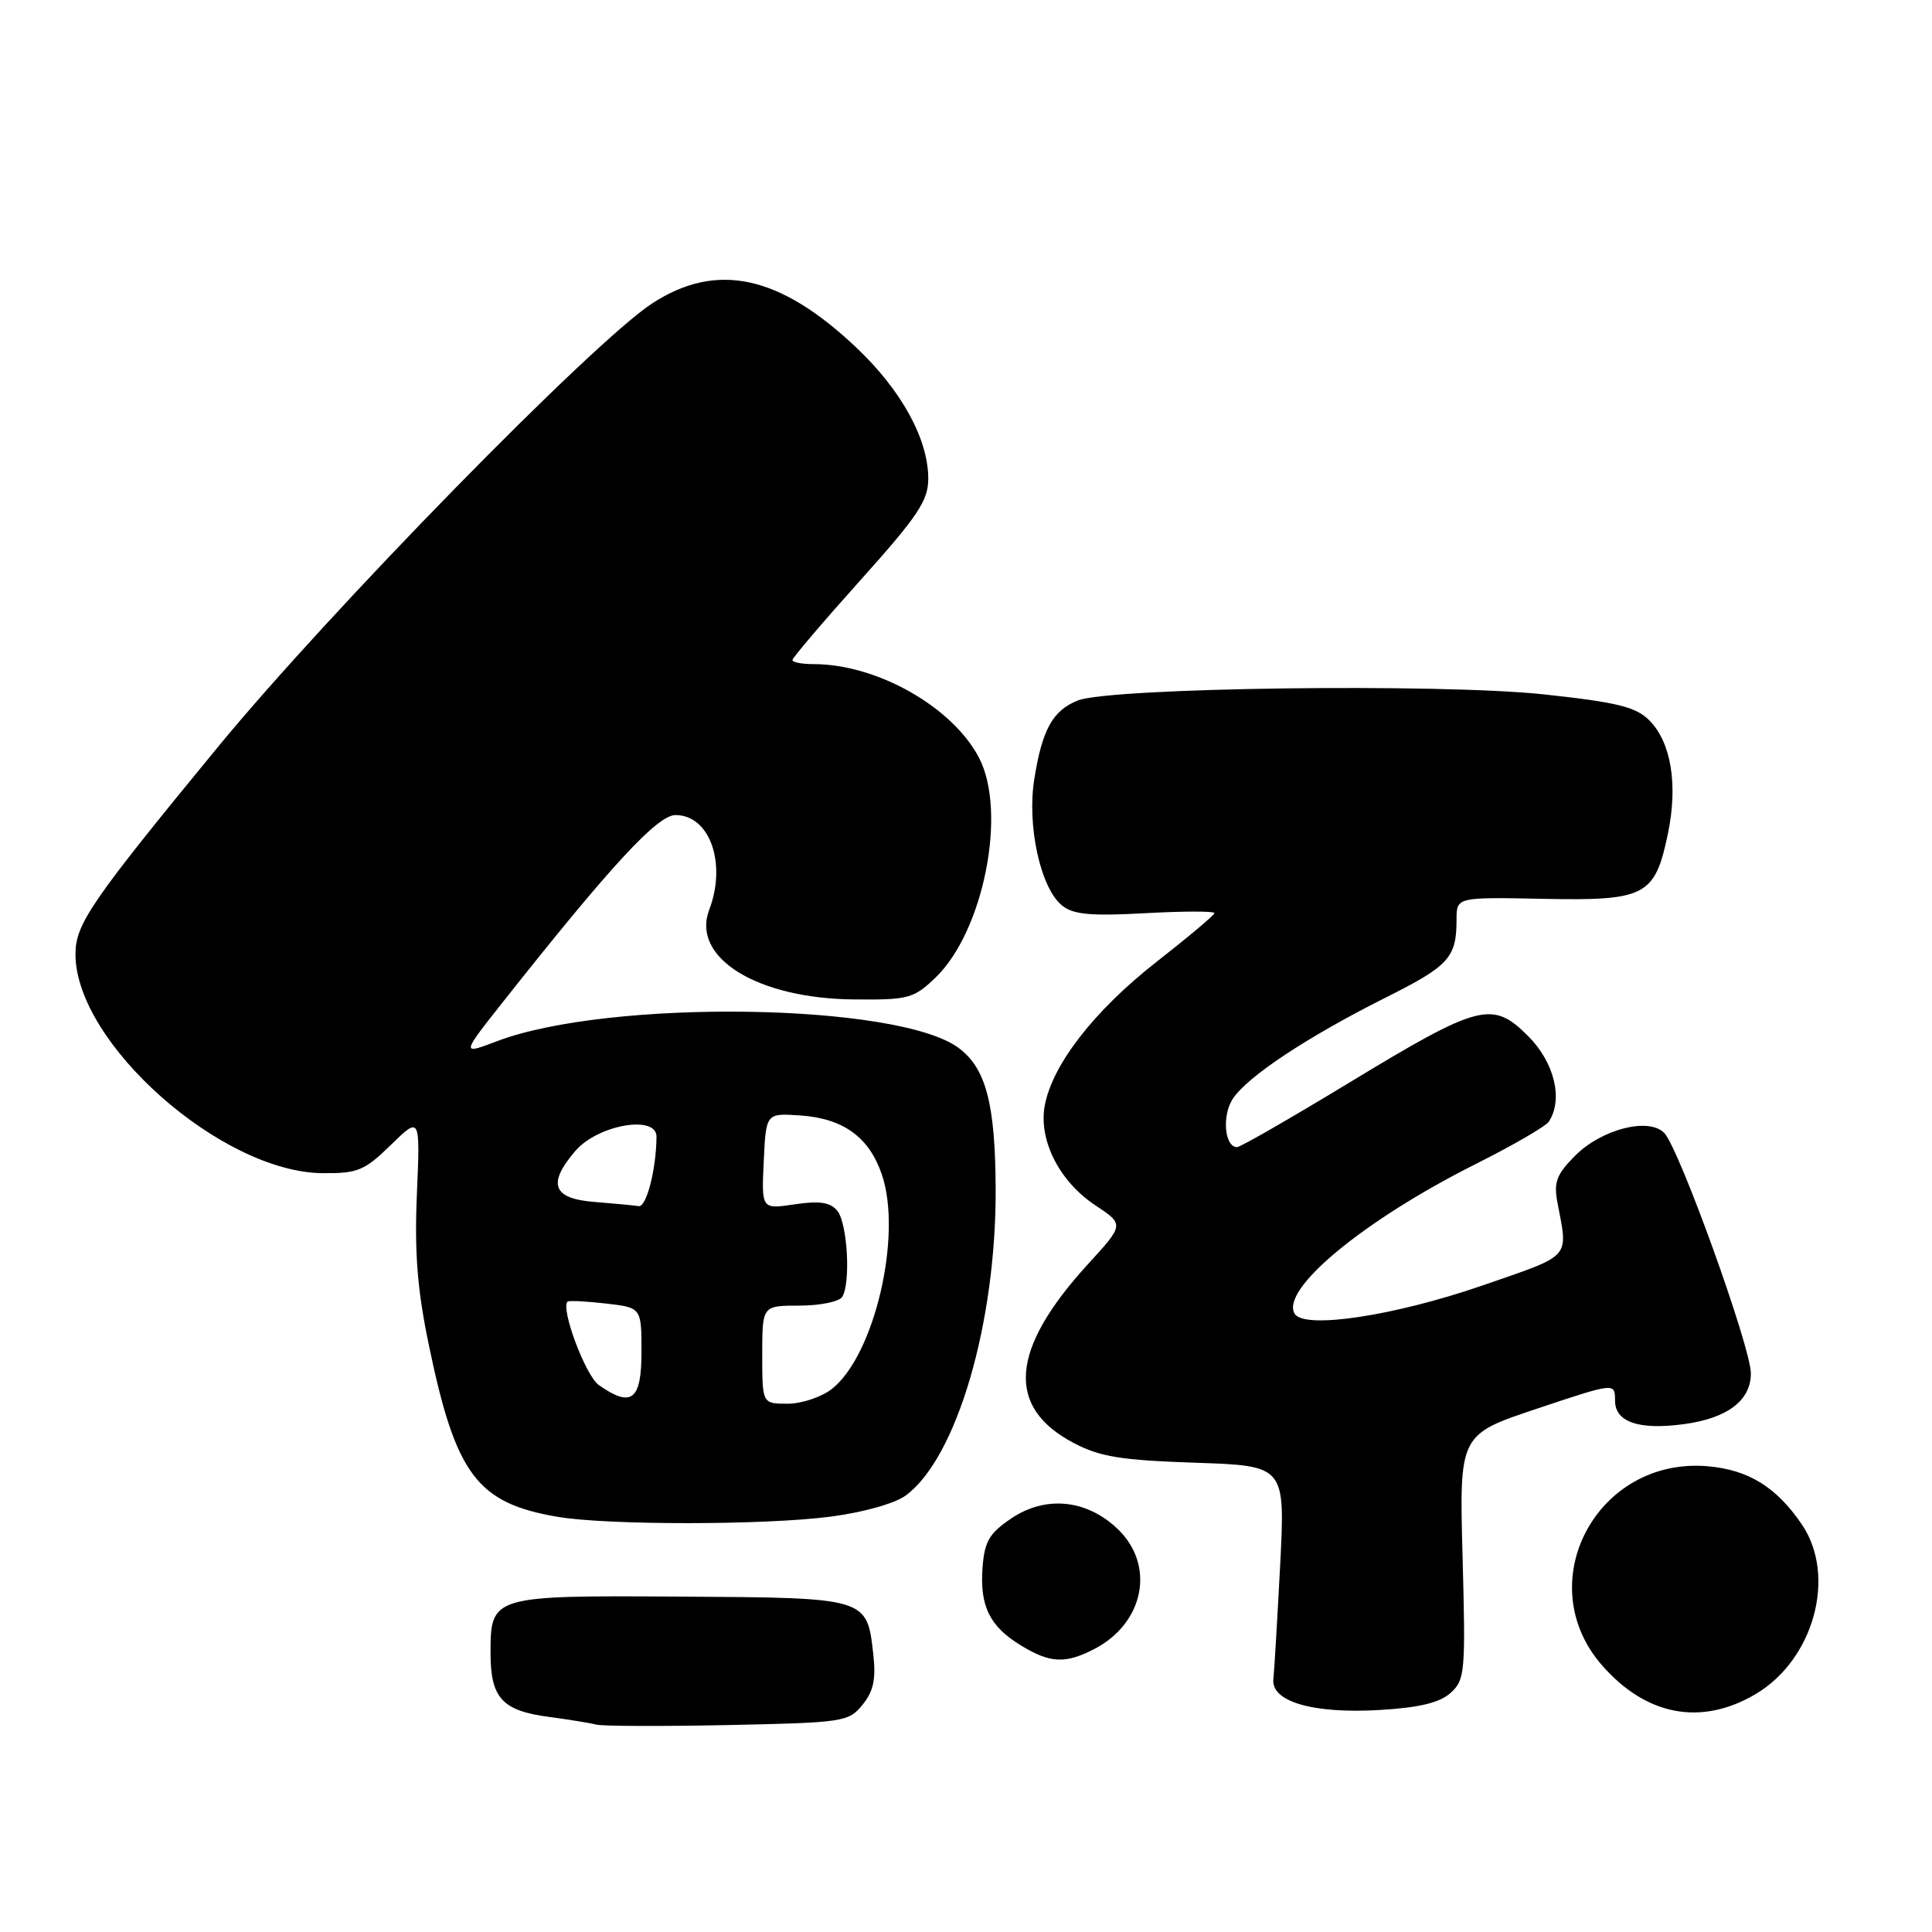 <?xml version="1.0" encoding="UTF-8" standalone="no"?>
<!DOCTYPE svg PUBLIC "-//W3C//DTD SVG 1.1//EN" "http://www.w3.org/Graphics/SVG/1.1/DTD/svg11.dtd" >
<svg xmlns="http://www.w3.org/2000/svg" xmlns:xlink="http://www.w3.org/1999/xlink" version="1.1" viewBox="0 0 256 256">
 <g >
 <path fill="currentColor"
d=" M 114.29 225.89 C 115.75 224.09 116.09 222.49 115.71 219.16 C 114.87 211.69 114.94 211.71 90.31 211.56 C 65.09 211.40 65.00 211.43 65.00 219.08 C 65.00 225.00 66.56 226.69 72.76 227.50 C 75.37 227.85 78.17 228.30 79.00 228.52 C 79.83 228.73 87.67 228.76 96.44 228.58 C 111.80 228.26 112.45 228.16 114.29 225.89 Z  M 192.21 224.32 C 194.12 222.60 194.21 221.59 193.80 206.30 C 193.36 190.09 193.36 190.09 203.68 186.65 C 214.00 183.20 214.00 183.20 214.00 185.58 C 214.00 188.43 217.13 189.51 223.10 188.71 C 228.88 187.94 232.00 185.58 232.00 181.98 C 232.00 178.52 222.50 152.16 220.52 150.12 C 218.47 148.02 212.24 149.61 208.73 153.12 C 206.26 155.59 205.86 156.64 206.36 159.30 C 207.79 166.86 208.39 166.19 196.50 170.31 C 184.83 174.35 172.84 176.17 171.56 174.09 C 169.58 170.89 180.68 161.70 195.50 154.26 C 200.45 151.78 204.83 149.24 205.23 148.62 C 207.16 145.67 205.97 140.77 202.48 137.28 C 197.74 132.54 196.04 132.99 178.71 143.50 C 171.00 148.18 164.35 152.00 163.92 152.00 C 162.26 152.00 161.89 147.82 163.35 145.60 C 165.27 142.66 173.25 137.38 183.62 132.18 C 192.02 127.97 193.00 126.89 193.00 121.85 C 193.00 118.87 193.00 118.87 204.49 119.10 C 218.07 119.37 219.29 118.73 221.01 110.45 C 222.36 103.96 221.43 98.34 218.54 95.45 C 216.75 93.66 214.30 93.06 204.58 92.01 C 190.84 90.53 147.09 91.11 142.81 92.82 C 139.47 94.16 138.09 96.67 137.04 103.29 C 136.07 109.45 137.88 117.67 140.71 119.97 C 142.21 121.19 144.48 121.40 151.80 121.00 C 156.86 120.72 160.97 120.72 160.92 121.00 C 160.88 121.28 157.39 124.21 153.17 127.51 C 144.98 133.94 139.46 141.04 138.44 146.47 C 137.58 151.05 140.36 156.55 145.14 159.71 C 148.97 162.25 148.97 162.25 144.14 167.53 C 133.84 178.81 133.24 186.46 142.28 191.21 C 145.77 193.04 148.56 193.49 158.40 193.82 C 170.30 194.22 170.30 194.22 169.63 207.36 C 169.25 214.59 168.85 221.39 168.73 222.47 C 168.38 225.48 173.99 227.11 182.84 226.58 C 188.07 226.27 190.77 225.62 192.21 224.32 Z  M 232.57 224.51 C 240.35 219.95 243.40 208.83 238.75 201.99 C 235.39 197.05 231.70 194.77 226.32 194.29 C 211.59 192.99 202.69 209.74 212.30 220.69 C 218.14 227.35 225.40 228.72 232.57 224.51 Z  M 144.99 218.51 C 151.62 215.08 153.12 207.41 148.11 202.61 C 144.01 198.67 138.54 198.13 134.00 201.20 C 131.07 203.18 130.45 204.25 130.19 207.74 C 129.82 212.85 131.14 215.51 135.31 218.05 C 139.15 220.39 141.17 220.48 144.99 218.51 Z  M 110.00 200.97 C 114.34 200.41 118.55 199.23 120.00 198.17 C 126.76 193.22 132.01 175.35 131.93 157.50 C 131.88 146.23 130.64 141.53 127.00 138.84 C 118.95 132.89 80.65 132.34 65.84 137.97 C 61.10 139.77 61.10 139.77 66.74 132.64 C 80.98 114.64 87.12 108.00 89.51 108.00 C 94.05 108.00 96.32 114.40 93.97 120.57 C 91.57 126.90 100.35 132.33 113.18 132.43 C 120.35 132.50 121.06 132.31 123.93 129.57 C 130.33 123.44 133.48 107.59 129.72 100.40 C 126.20 93.66 116.20 88.00 107.82 88.00 C 106.27 88.00 105.00 87.76 105.00 87.46 C 105.00 87.17 109.05 82.41 114.00 76.89 C 121.64 68.37 123.00 66.34 123.00 63.42 C 123.00 58.18 119.44 51.70 113.44 46.03 C 103.30 36.44 94.96 34.64 86.42 40.20 C 78.58 45.31 43.68 80.96 28.80 99.07 C 12.06 119.44 10.00 122.44 10.00 126.44 C 10.00 138.19 29.31 155.31 42.70 155.45 C 47.40 155.49 48.27 155.14 51.79 151.71 C 55.68 147.91 55.68 147.91 55.24 158.21 C 54.91 165.95 55.30 170.88 56.80 178.11 C 60.38 195.42 63.19 199.17 73.90 200.99 C 80.54 202.11 101.25 202.10 110.00 200.97 Z  M 101.00 179.50 C 101.00 173.00 101.00 173.00 105.94 173.00 C 108.66 173.00 111.20 172.48 111.60 171.84 C 112.75 169.98 112.29 162.05 110.94 160.42 C 110.00 159.30 108.59 159.09 105.30 159.58 C 100.90 160.24 100.90 160.24 101.20 153.87 C 101.50 147.50 101.50 147.50 106.00 147.80 C 111.72 148.19 115.14 150.65 116.84 155.60 C 119.60 163.64 115.89 179.58 110.23 184.04 C 108.85 185.12 106.22 186.00 104.37 186.00 C 101.00 186.00 101.00 186.00 101.00 179.50 Z  M 79.35 183.53 C 77.59 182.30 74.26 173.39 75.20 172.47 C 75.37 172.31 77.64 172.42 80.25 172.72 C 85.00 173.26 85.00 173.26 85.00 179.13 C 85.00 185.55 83.69 186.57 79.35 183.53 Z  M 78.75 159.26 C 73.22 158.83 72.49 156.86 76.25 152.49 C 79.22 149.04 87.01 147.68 86.99 150.62 C 86.96 154.93 85.66 159.99 84.62 159.82 C 84.00 159.72 81.36 159.47 78.75 159.26 Z "/>
</g>
</svg>